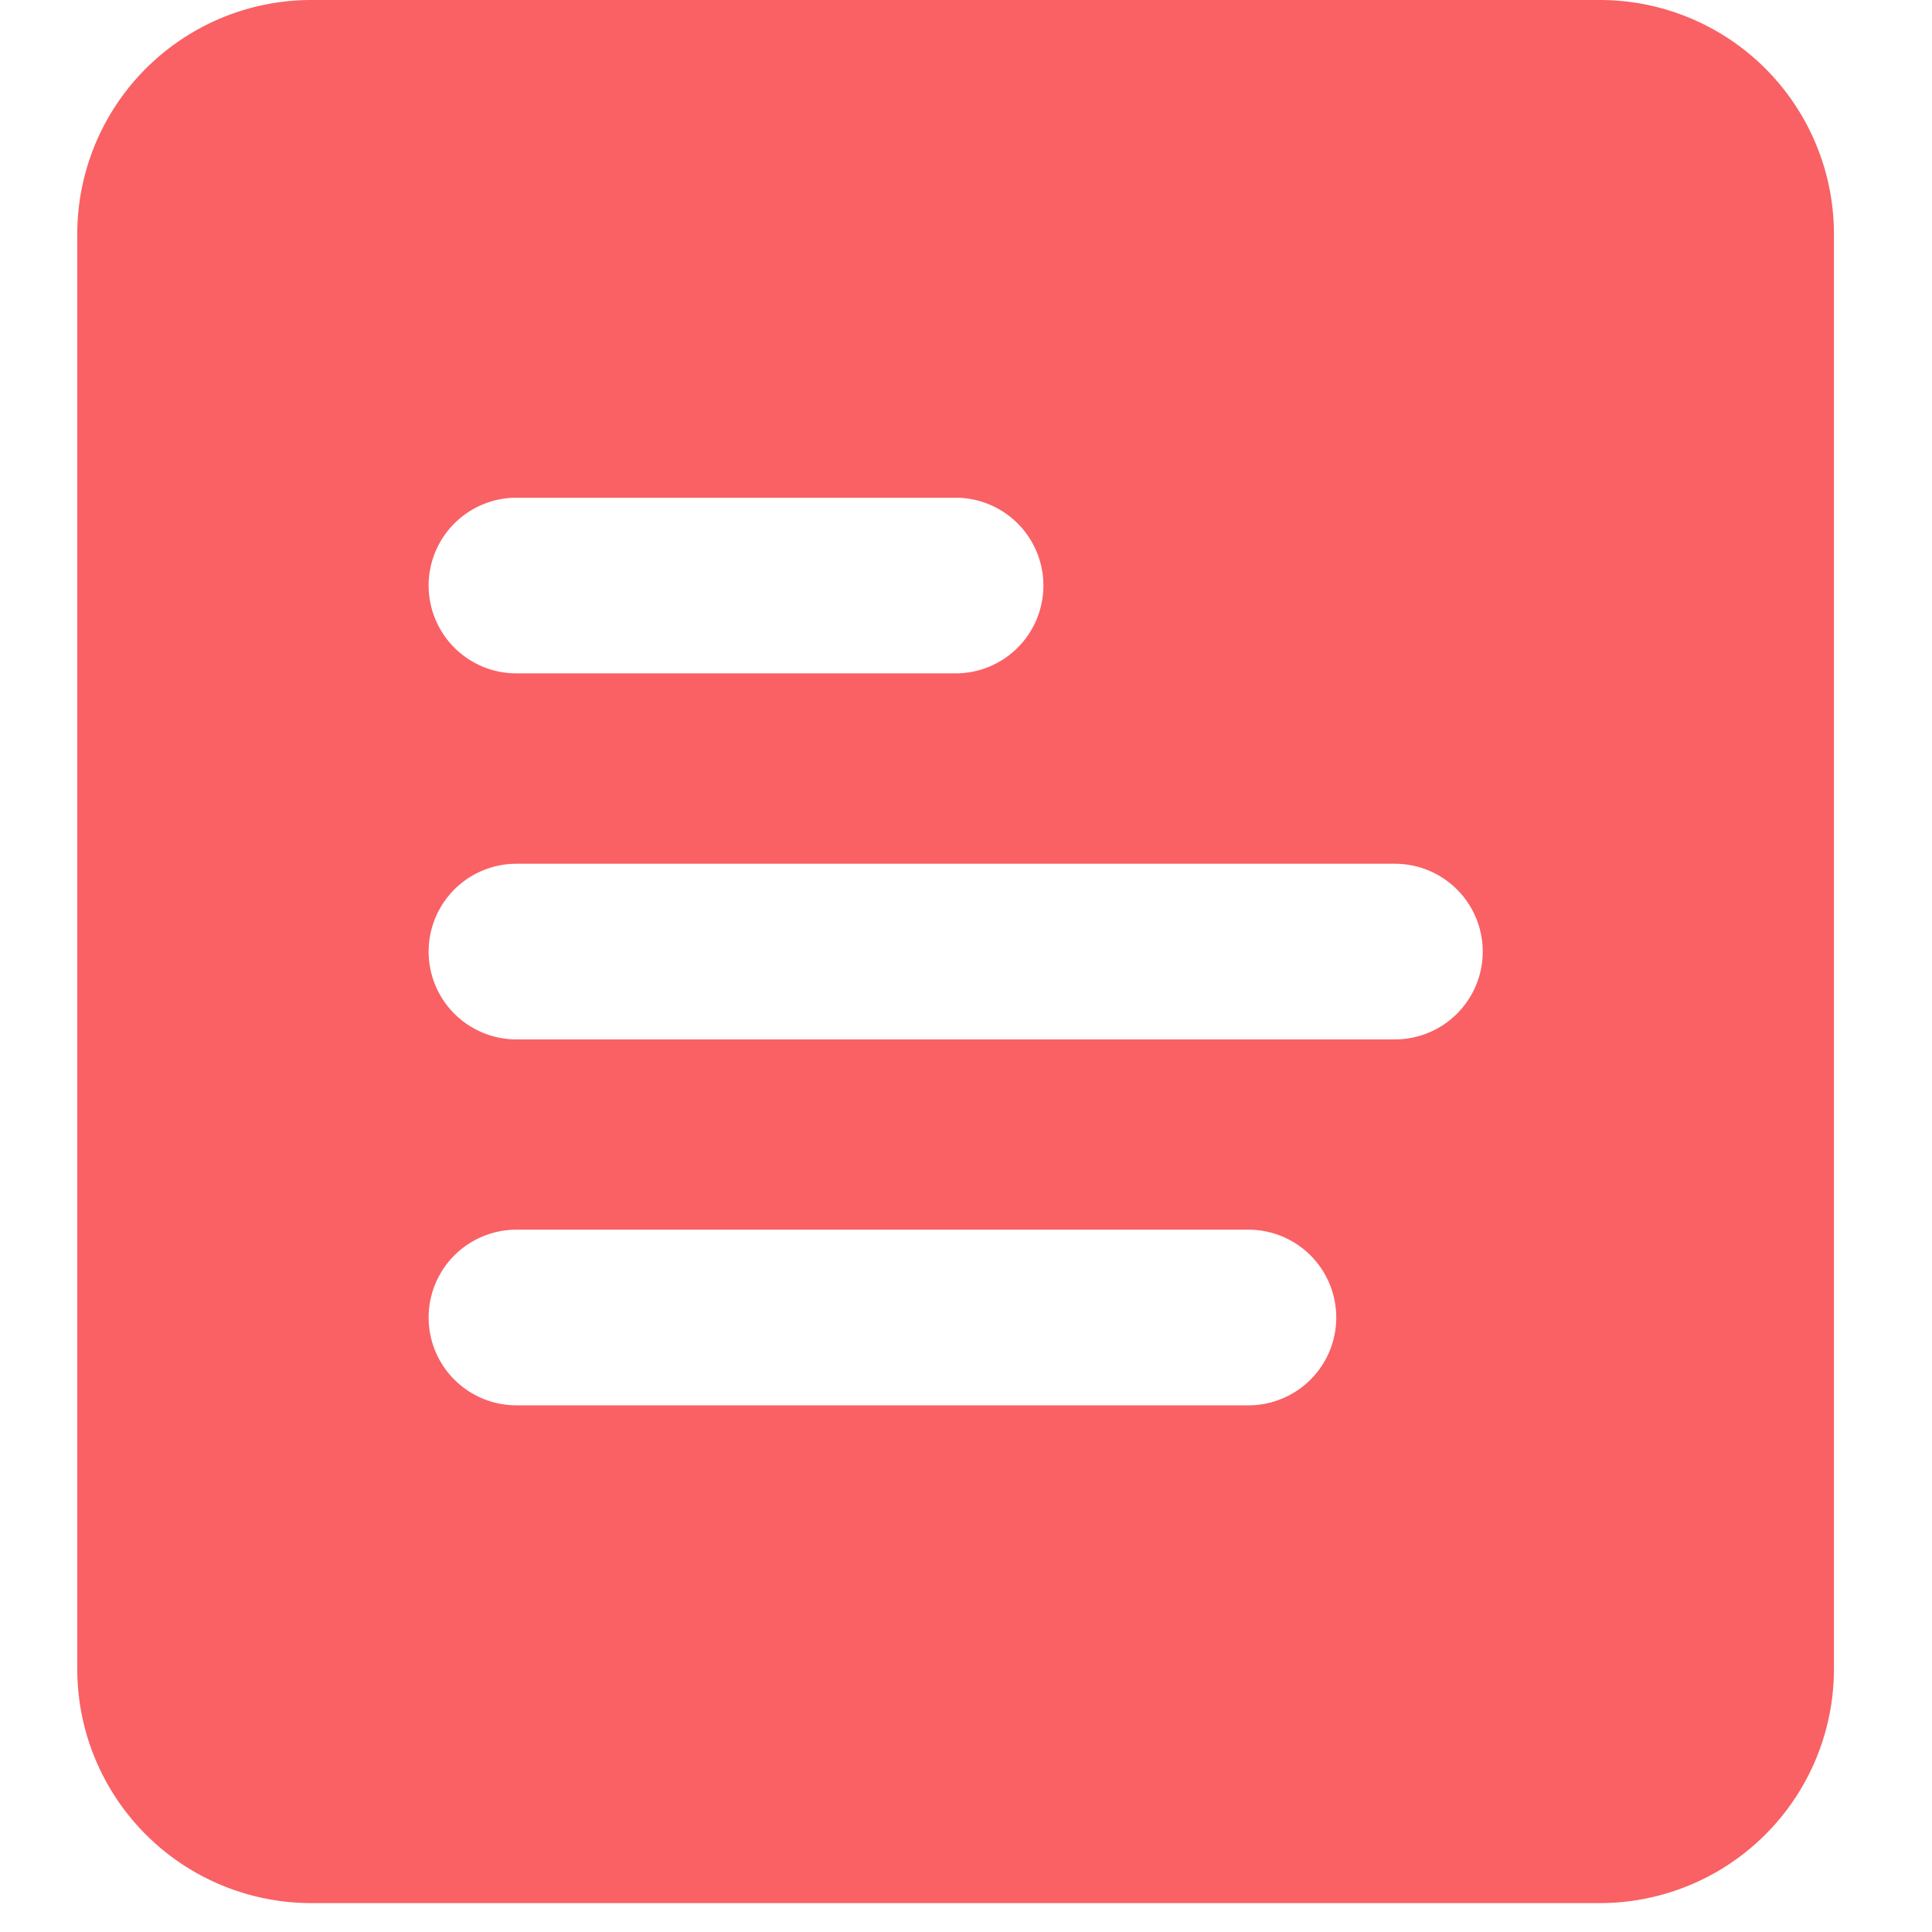 <svg xmlns="http://www.w3.org/2000/svg" width="50" height="50.001" viewBox="0 0 50 50.001">
  <defs>
    <style>
      .cls-1 {
        fill: #fff;
        stroke: #707070;
        opacity: 0;
      }

      .cls-2 {
        fill: #f96164;
      }

      .cls-3 {
        stroke: none;
      }

      .cls-4 {
        fill: none;
      }
    </style>
  </defs>
  <g id="icon_classreport" transform="translate(-1220 -154.999)">
    <g id="矩形_1738" data-name="矩形 1738" class="cls-1" transform="translate(1220 155)">
      <rect class="cls-3" width="50" height="50"/>
      <rect class="cls-4" x="0.5" y="0.5" width="49" height="49"/>
    </g>
    <path id="路径_28643" data-name="路径 28643" class="cls-2" d="M167.4,96h-33.34A6.058,6.058,0,0,0,128,102.062V139.19a6.058,6.058,0,0,0,6.062,6.062H167.4a6.058,6.058,0,0,0,6.062-6.062V102.062A6.058,6.058,0,0,0,167.4,96Zm-28.036,12.881h11.366a2.273,2.273,0,1,1,0,4.546H139.366a2.273,2.273,0,1,1,0-4.546Zm18.943,23.489H139.366a2.273,2.273,0,1,1,0-4.546h18.943a2.273,2.273,0,1,1,0,4.546ZM162.1,122.9H139.366a2.273,2.273,0,1,1,0-4.546H162.1a2.273,2.273,0,0,1,0,4.546Z" transform="translate(1094 58.999)"/>
  </g>
</svg>
